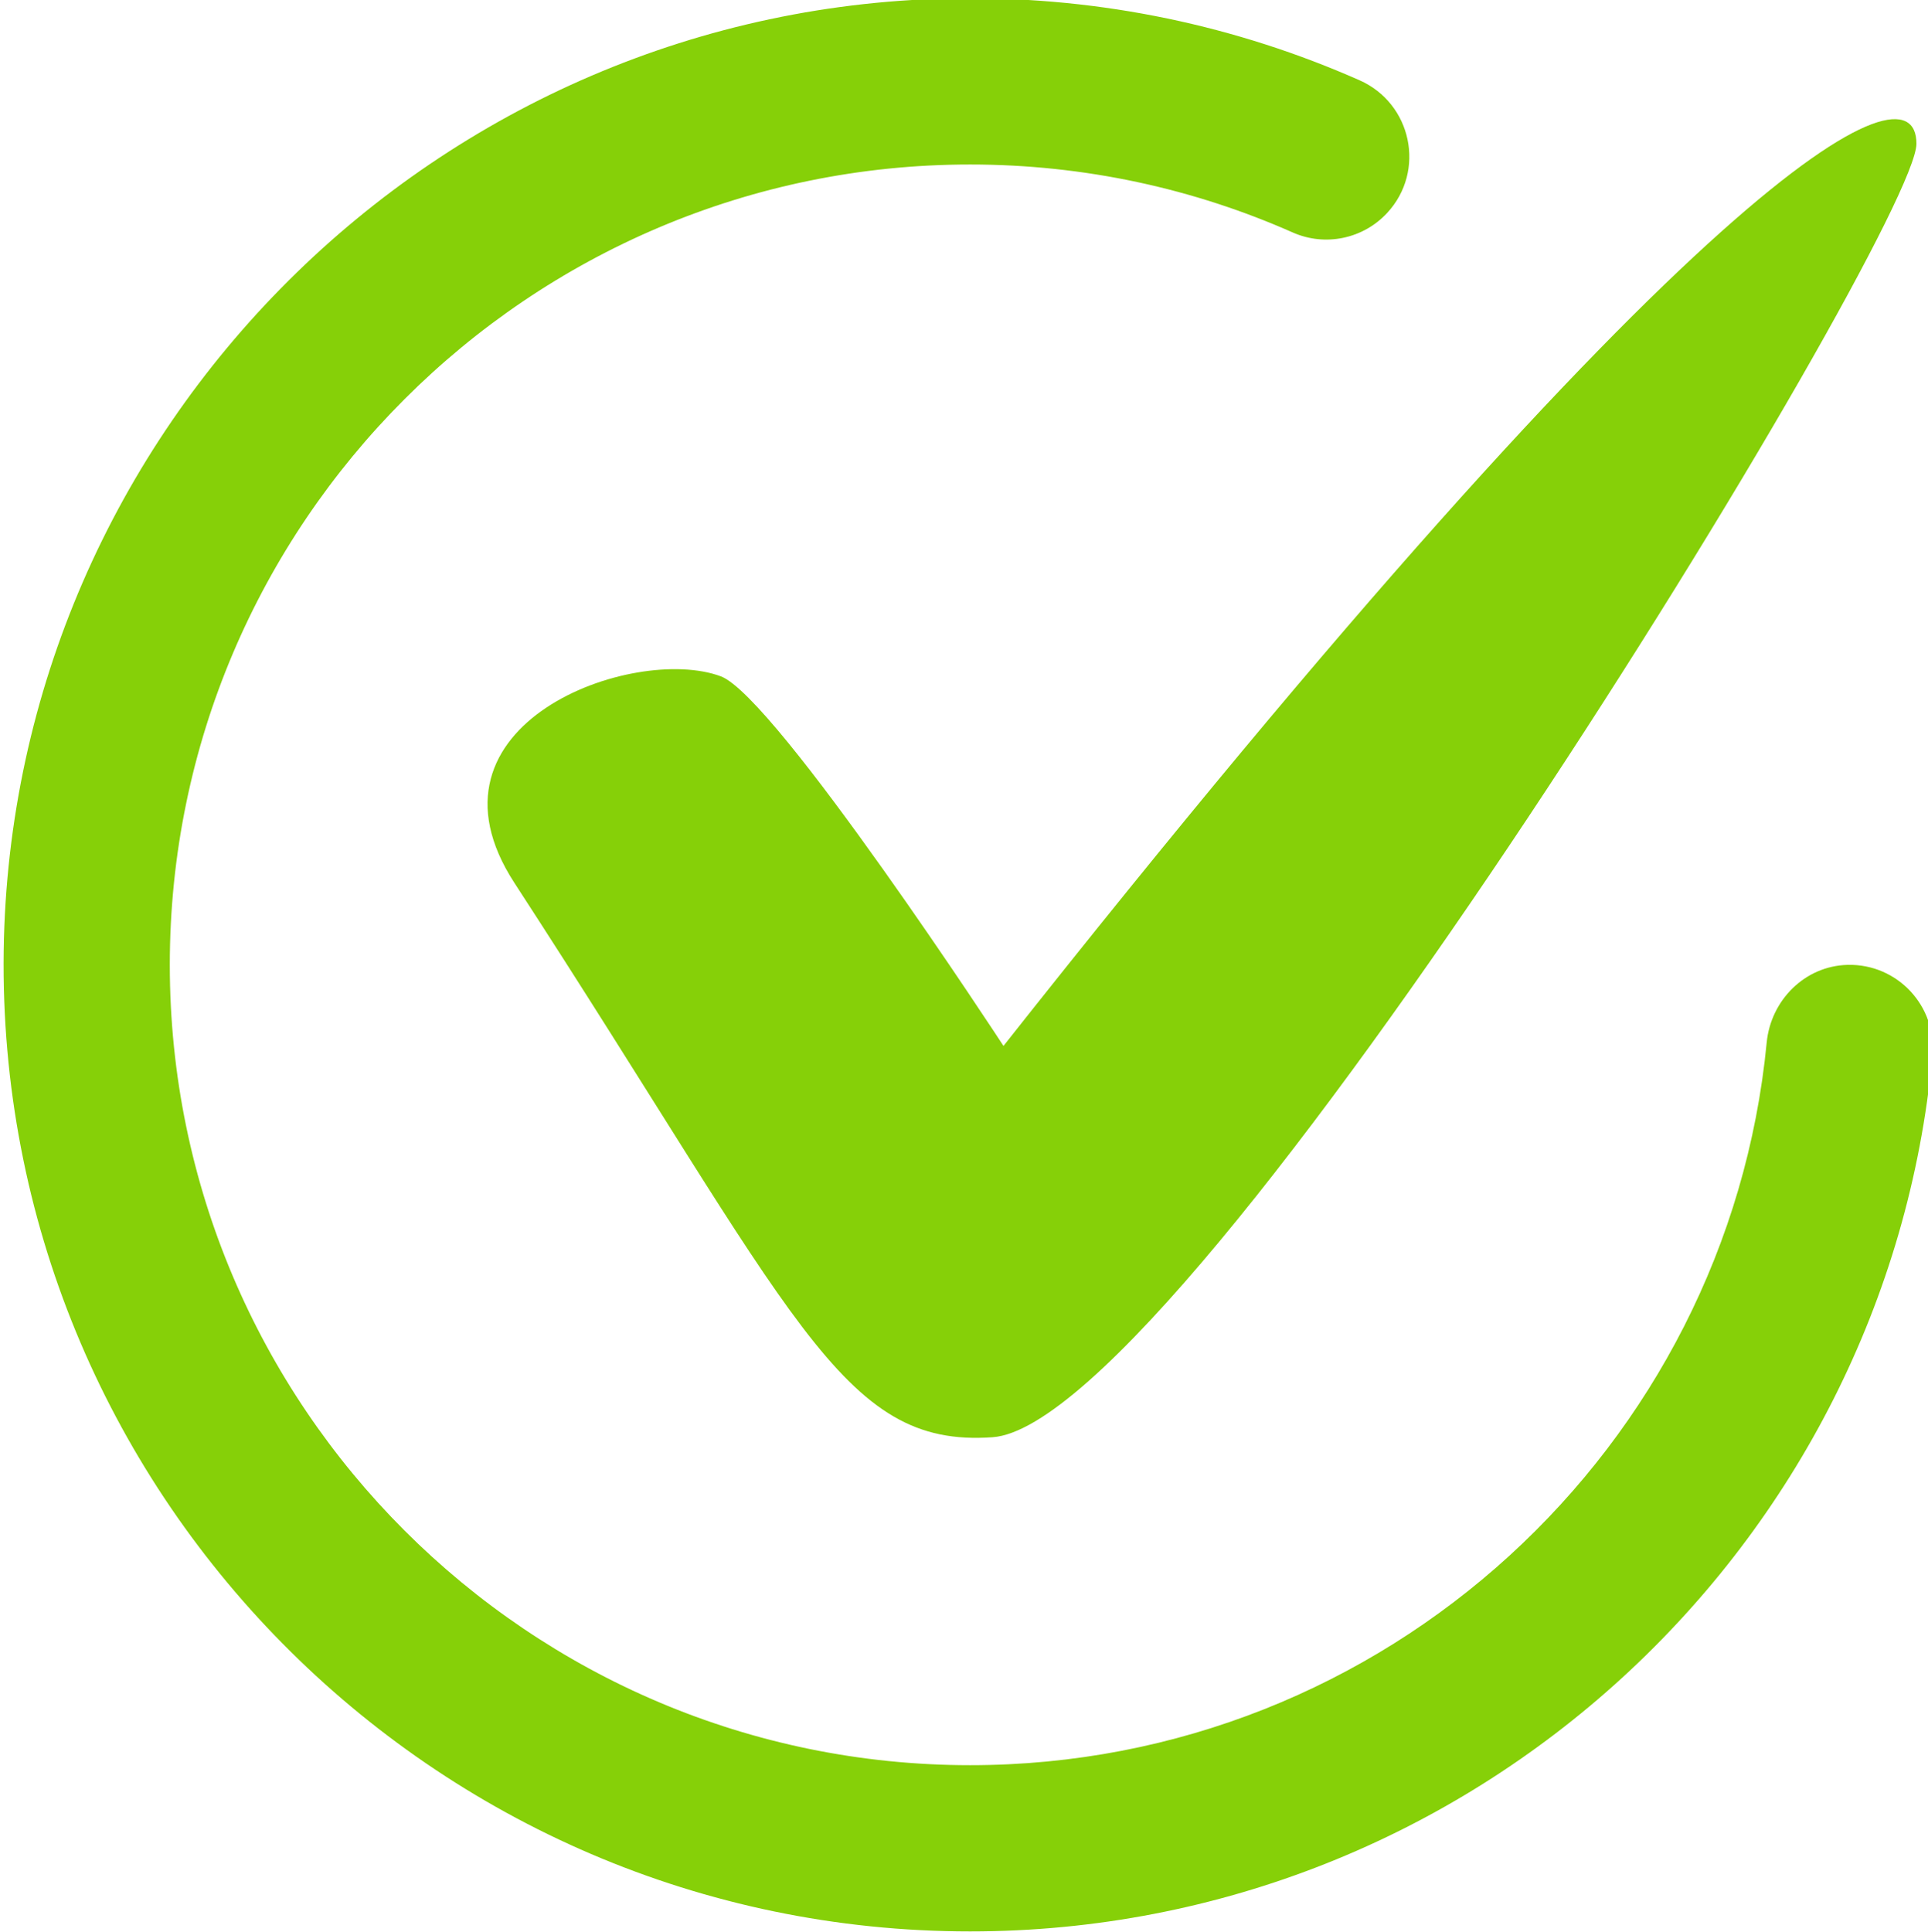 <?xml version="1.0" encoding="UTF-8" standalone="no"?>
<svg
   xmlns:dc="http://purl.org/dc/elements/1.1/"
   xmlns:cc="http://creativecommons.org/ns#"
   xmlns:rdf="http://www.w3.org/1999/02/22-rdf-syntax-ns#"
   xmlns:svg="http://www.w3.org/2000/svg"
   xmlns="http://www.w3.org/2000/svg"
   xmlns:sodipodi="http://sodipodi.sourceforge.net/DTD/sodipodi-0.dtd"
   xmlns:inkscape="http://www.inkscape.org/namespaces/inkscape"
   width="114.438mm"
   height="114.663mm"
   viewBox="0 0 114.438 114.663"
   version="1.1"
   id="svg56766"
   inkscape:version="1.0.1 (3bc2e813f5, 2020-09-07)"
   sodipodi:docname="icon_correct.svg">
  <defs
     id="defs56760" />
  <sodipodi:namedview
     id="base"
     pagecolor="#ffffff"
     bordercolor="#666666"
     borderopacity="1.0"
     inkscape:pageopacity="0.0"
     inkscape:pageshadow="2"
     inkscape:zoom="0.35"
     inkscape:cx="287.68999"
     inkscape:cy="439.54266"
     inkscape:document-units="mm"
     inkscape:current-layer="layer1"
     inkscape:document-rotation="0"
     showgrid="false"
     inkscape:window-width="1463"
     inkscape:window-height="1030"
     inkscape:window-x="128"
     inkscape:window-y="0"
     inkscape:window-maximized="0" />
  <g
     inkscape:label="Capa 1"
     inkscape:groupmode="layer"
     id="layer1"
     transform="translate(-29.715,-31.871)">
    <g
       id="g56747"
       transform="matrix(0.353,0,0,-0.353,-307.12,194.515)"
       inkscape:export-xdpi="72"
       inkscape:export-ydpi="72">
      <path
         d="m 1075.42,347.03 c -14.62,5.48 -52.12,-7.96 -34.72,-34.72 47.51,-73.1 54.82,-95.04 80.41,-93.21 32.86,2.35 155.34,202.86 155.34,217.48 0,14.62 -36.55,-3.66 -153.51,-151.69 0,0 -38.3,58.68 -47.52,62.14"
         style="fill:#86d008;fill-opacity:1;fill-rule:nonzero;stroke:none;stroke-width:0.1"
         id="path128" />
      <path
         d="m 1264.88,298.52 c -7.17,-0.17 -12.92,-5.93 -13.61,-13.07 -6.59,-68.09 -64.14,-121.49 -133.94,-121.49 -74.2,0 -134.572,60.36 -134.572,134.56 0,74.2 60.372,134.57 134.572,134.57 19.3,0 37.67,-4.09 54.27,-11.44 5.44,-2.4 11.81,-1.07 15.85,3.29 6.55,7.06 4.15,18.43 -4.66,22.32 -20.5,9.06 -43.2,14.01 -67.07,13.77 -87.93,-0.86 -159.637,-72.22 -160.893,-160.14 -1.295,-90.69 72.103,-164.88 162.503,-164.88 84.47,0 154.09,64.76 161.81,147.24 0.78,8.31 -5.87,15.47 -14.26,15.27"
         style="fill:#86d008;fill-opacity:1;fill-rule:nonzero;stroke:none;stroke-width:0.1"
         id="path130" />
    </g>
  </g>
</svg>
